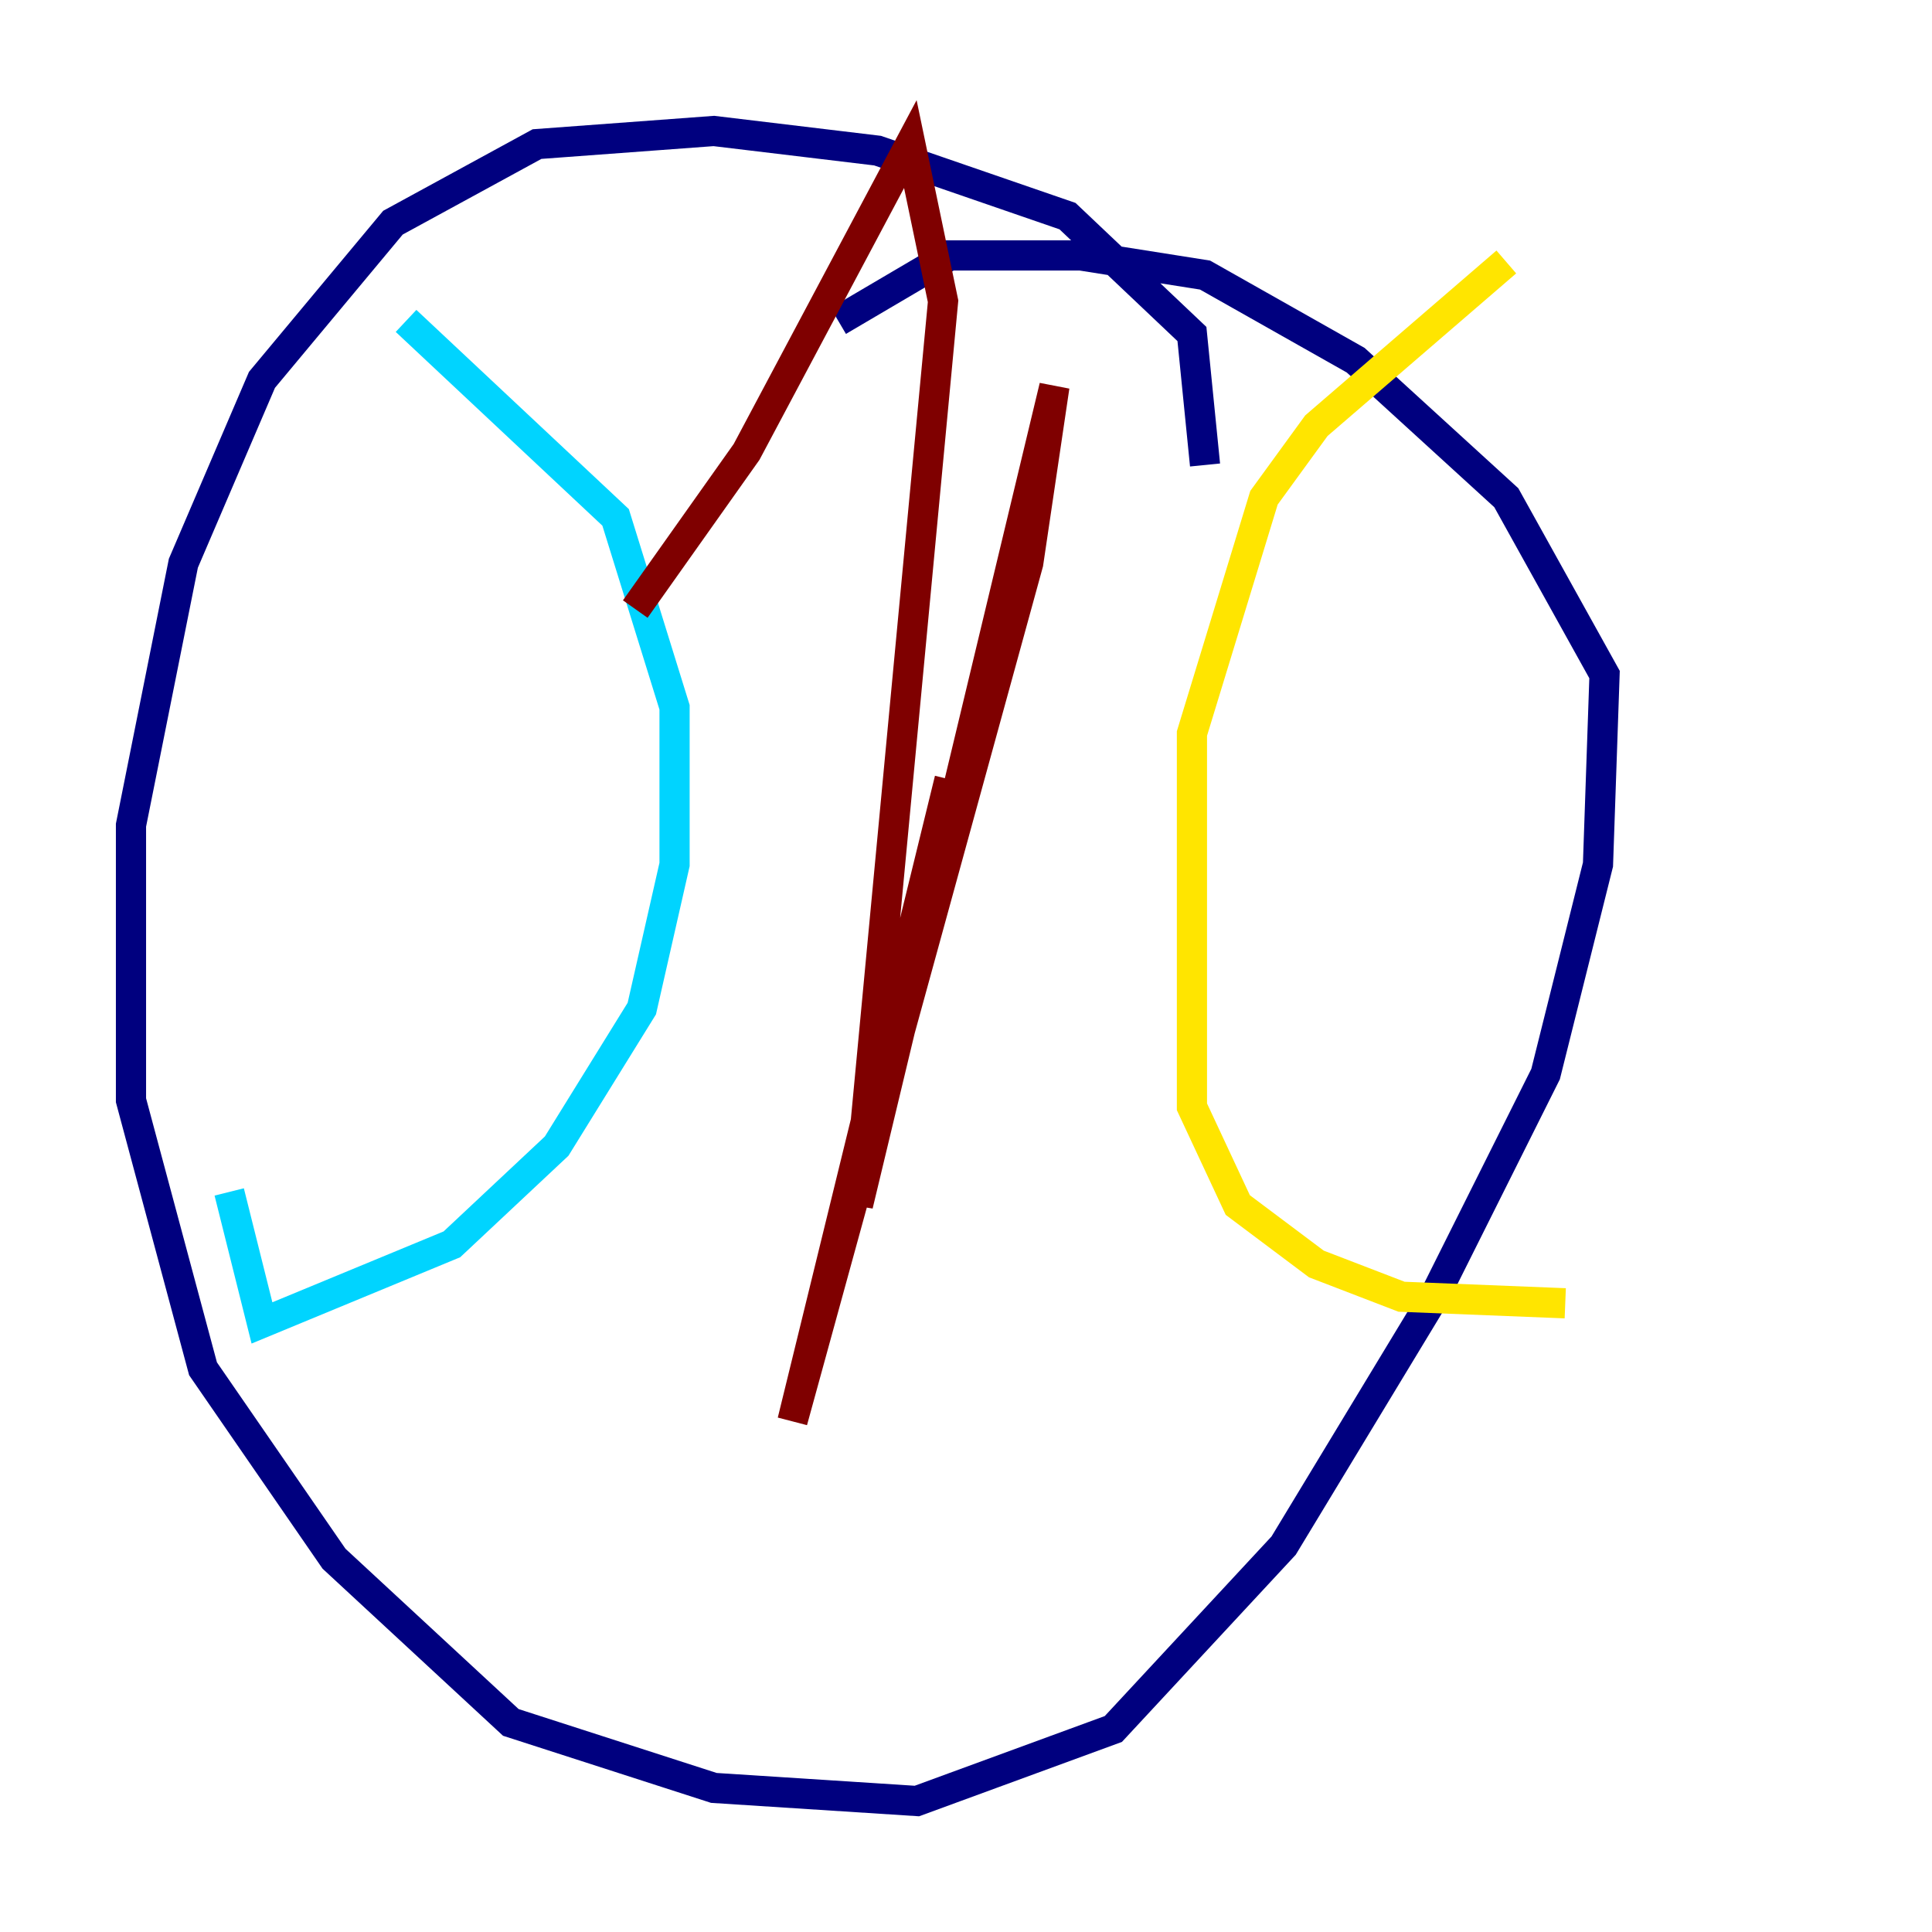 <?xml version="1.0" encoding="utf-8" ?>
<svg baseProfile="tiny" height="128" version="1.2" viewBox="0,0,128,128" width="128" xmlns="http://www.w3.org/2000/svg" xmlns:ev="http://www.w3.org/2001/xml-events" xmlns:xlink="http://www.w3.org/1999/xlink"><defs /><polyline fill="none" points="79.837,30.807 78.969,22.129 70.725,14.319 58.142,9.98 47.295,8.678 35.58,9.546 26.034,14.752 17.356,25.166 12.149,37.315 8.678,54.671 8.678,72.895 13.451,90.685 22.129,103.268 33.844,114.115 47.295,118.454 60.746,119.322 73.763,114.549 85.044,102.4 95.024,85.912 102.4,71.159 105.871,57.275 106.305,44.691 99.797,32.976 89.817,23.864 79.837,18.224 71.593,16.922 62.915,16.922 55.539,21.261" stroke="#00007f" stroke-width="2" /><polyline fill="none" points="26.902,21.261 40.786,34.278 44.691,46.861 44.691,57.275 42.522,66.82 36.881,75.932 29.939,82.441 17.356,87.647 15.186,78.969" stroke="#00d4ff" stroke-width="2" /><polyline fill="none" points="99.797,17.356 87.214,28.203 83.742,32.976 78.969,48.597 78.969,73.329 82.007,79.837 87.214,83.742 92.854,85.912 103.702,86.346" stroke="#ffe500" stroke-width="2" /><polyline fill="none" points="42.088,40.352 49.464,29.939 60.312,9.546 62.481,19.959 56.841,79.837 69.858,25.6 68.122,37.315 52.502,94.156 62.915,51.634" stroke="#7f0000" stroke-width="2" /></svg>